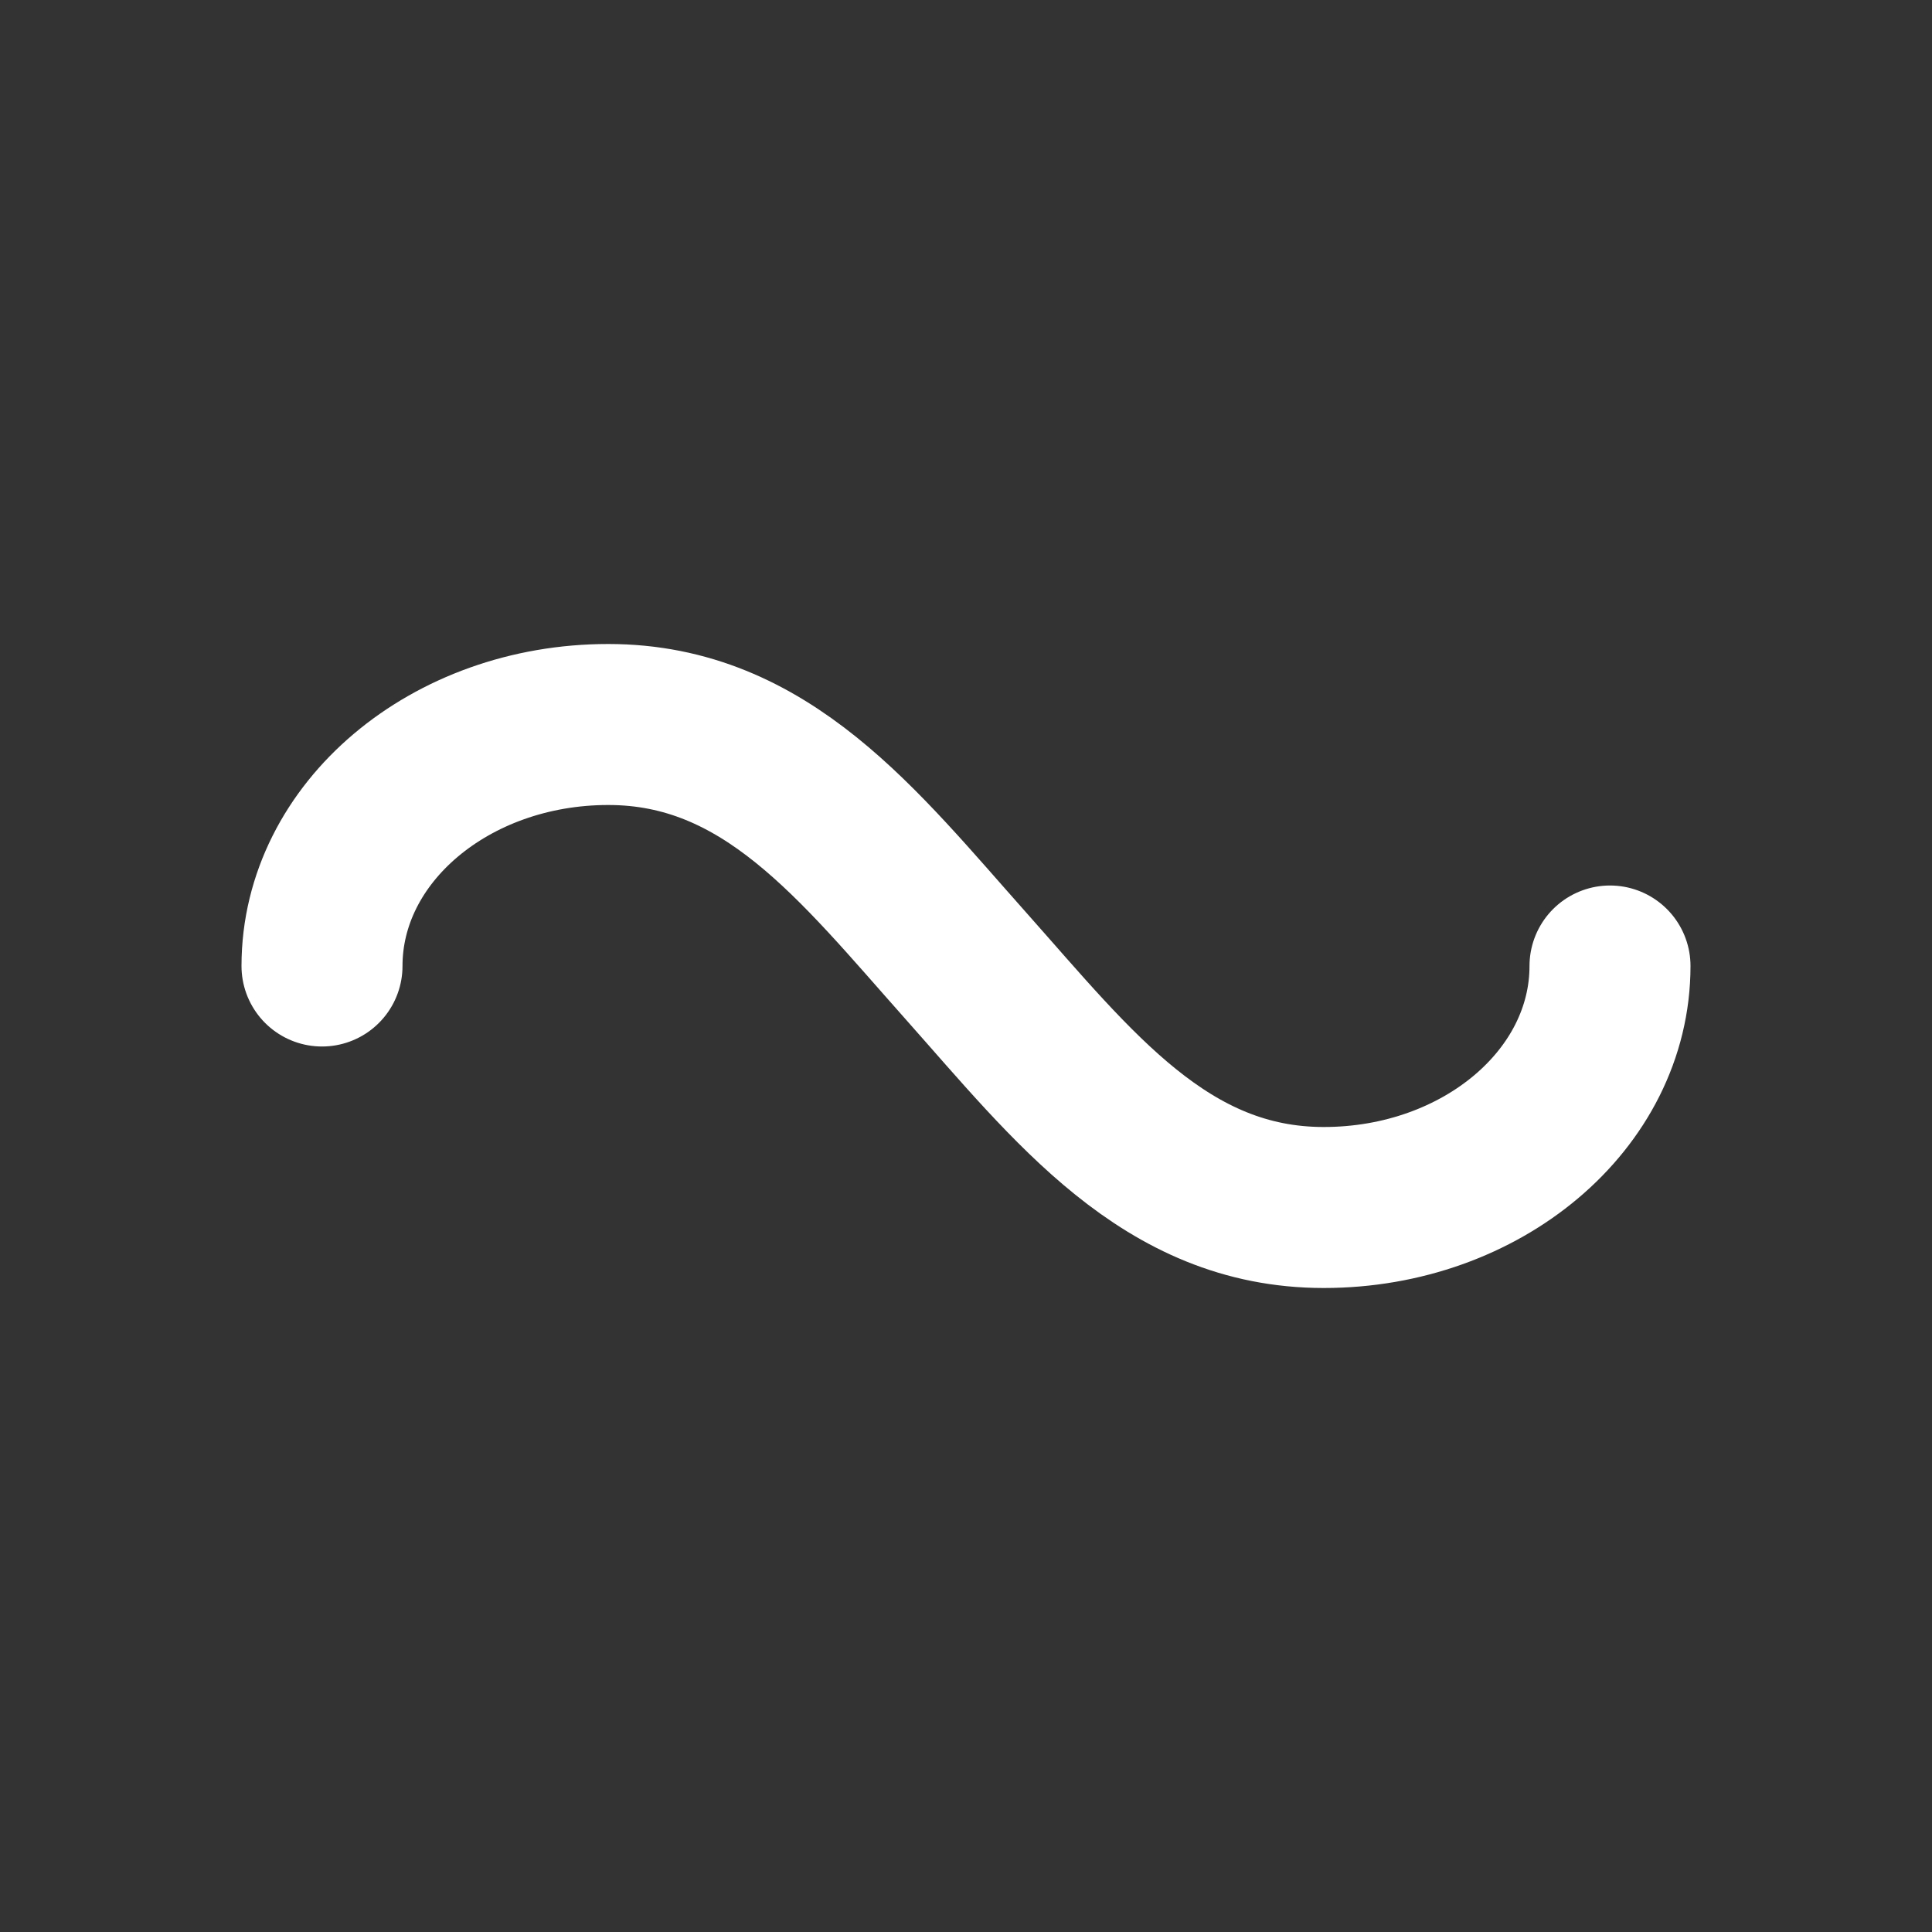 <svg xmlns="http://www.w3.org/2000/svg" viewBox="0 0 24 24" fill="none" stroke="white" stroke-linecap="round" stroke-linejoin="round" id="Tilde--Streamline-Tabler" height="24" width="24">
  <rect x="0" y="0" width="24" height="24" fill="#333333" stroke="none"/>
  <path d="M4 12c0 -1.657 1.592 -3 3.556 -3 1.963 0 3.11 1.5 4.444 3 1.333 1.5 2.48 3 4.444 3S20 13.657 20 12" stroke-width="2"></path>
</svg>